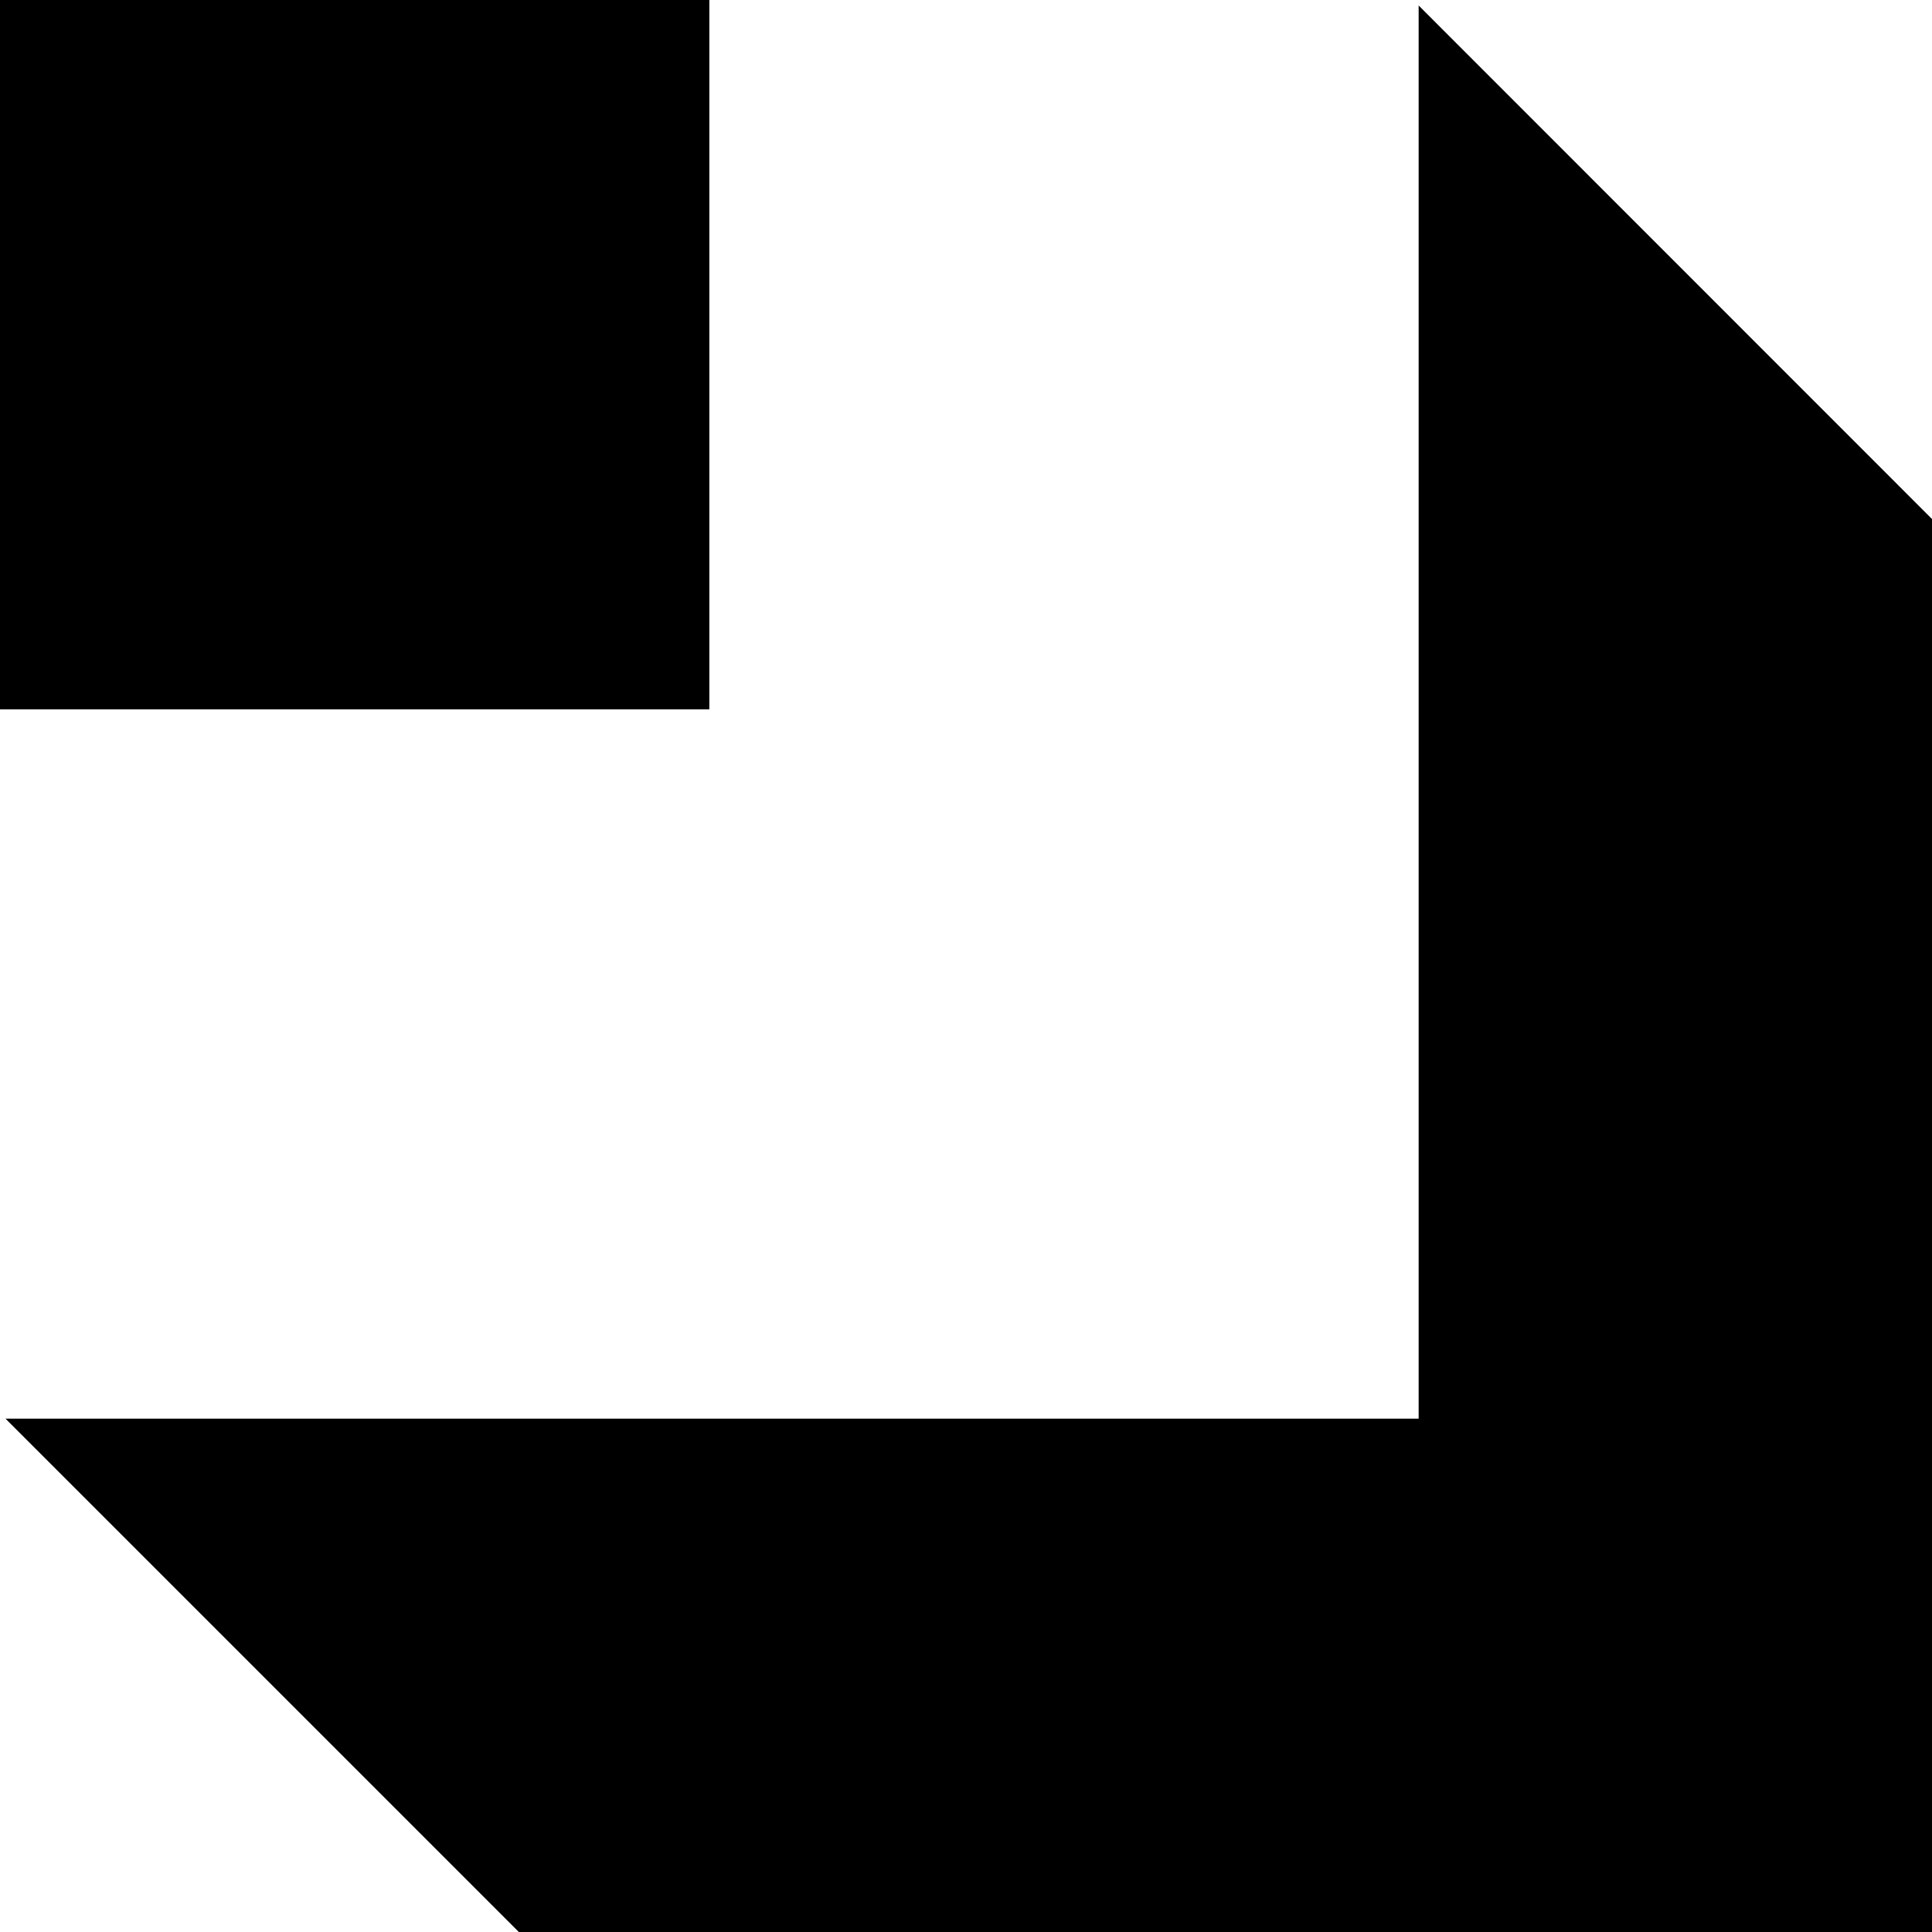 <?xml version="1.0" encoding="iso-8859-1"?>
<!-- Generator: Adobe Illustrator 21.0.2, SVG Export Plug-In . SVG Version: 6.00 Build 0)  -->
<svg version="1.1" xmlns="http://www.w3.org/2000/svg" xmlns:xlink="http://www.w3.org/1999/xlink" x="0px" y="0px"
	 viewBox="0 0 11.249 11.25" style="enable-background:new 0 0 11.249 11.25;" xml:space="preserve">
<g id="Black_x5F_Cube">
	<g>
		<polygon points="8.26,0.032 8.26,0 8.26,8.26 0,8.26 0.032,8.26 3.022,11.25 11.249,11.25 11.249,3.022 		"/>
		<rect y="0" width="4.13" height="4.13"/>
	</g>
</g>
<g id="Layer_1">
</g>
</svg>
